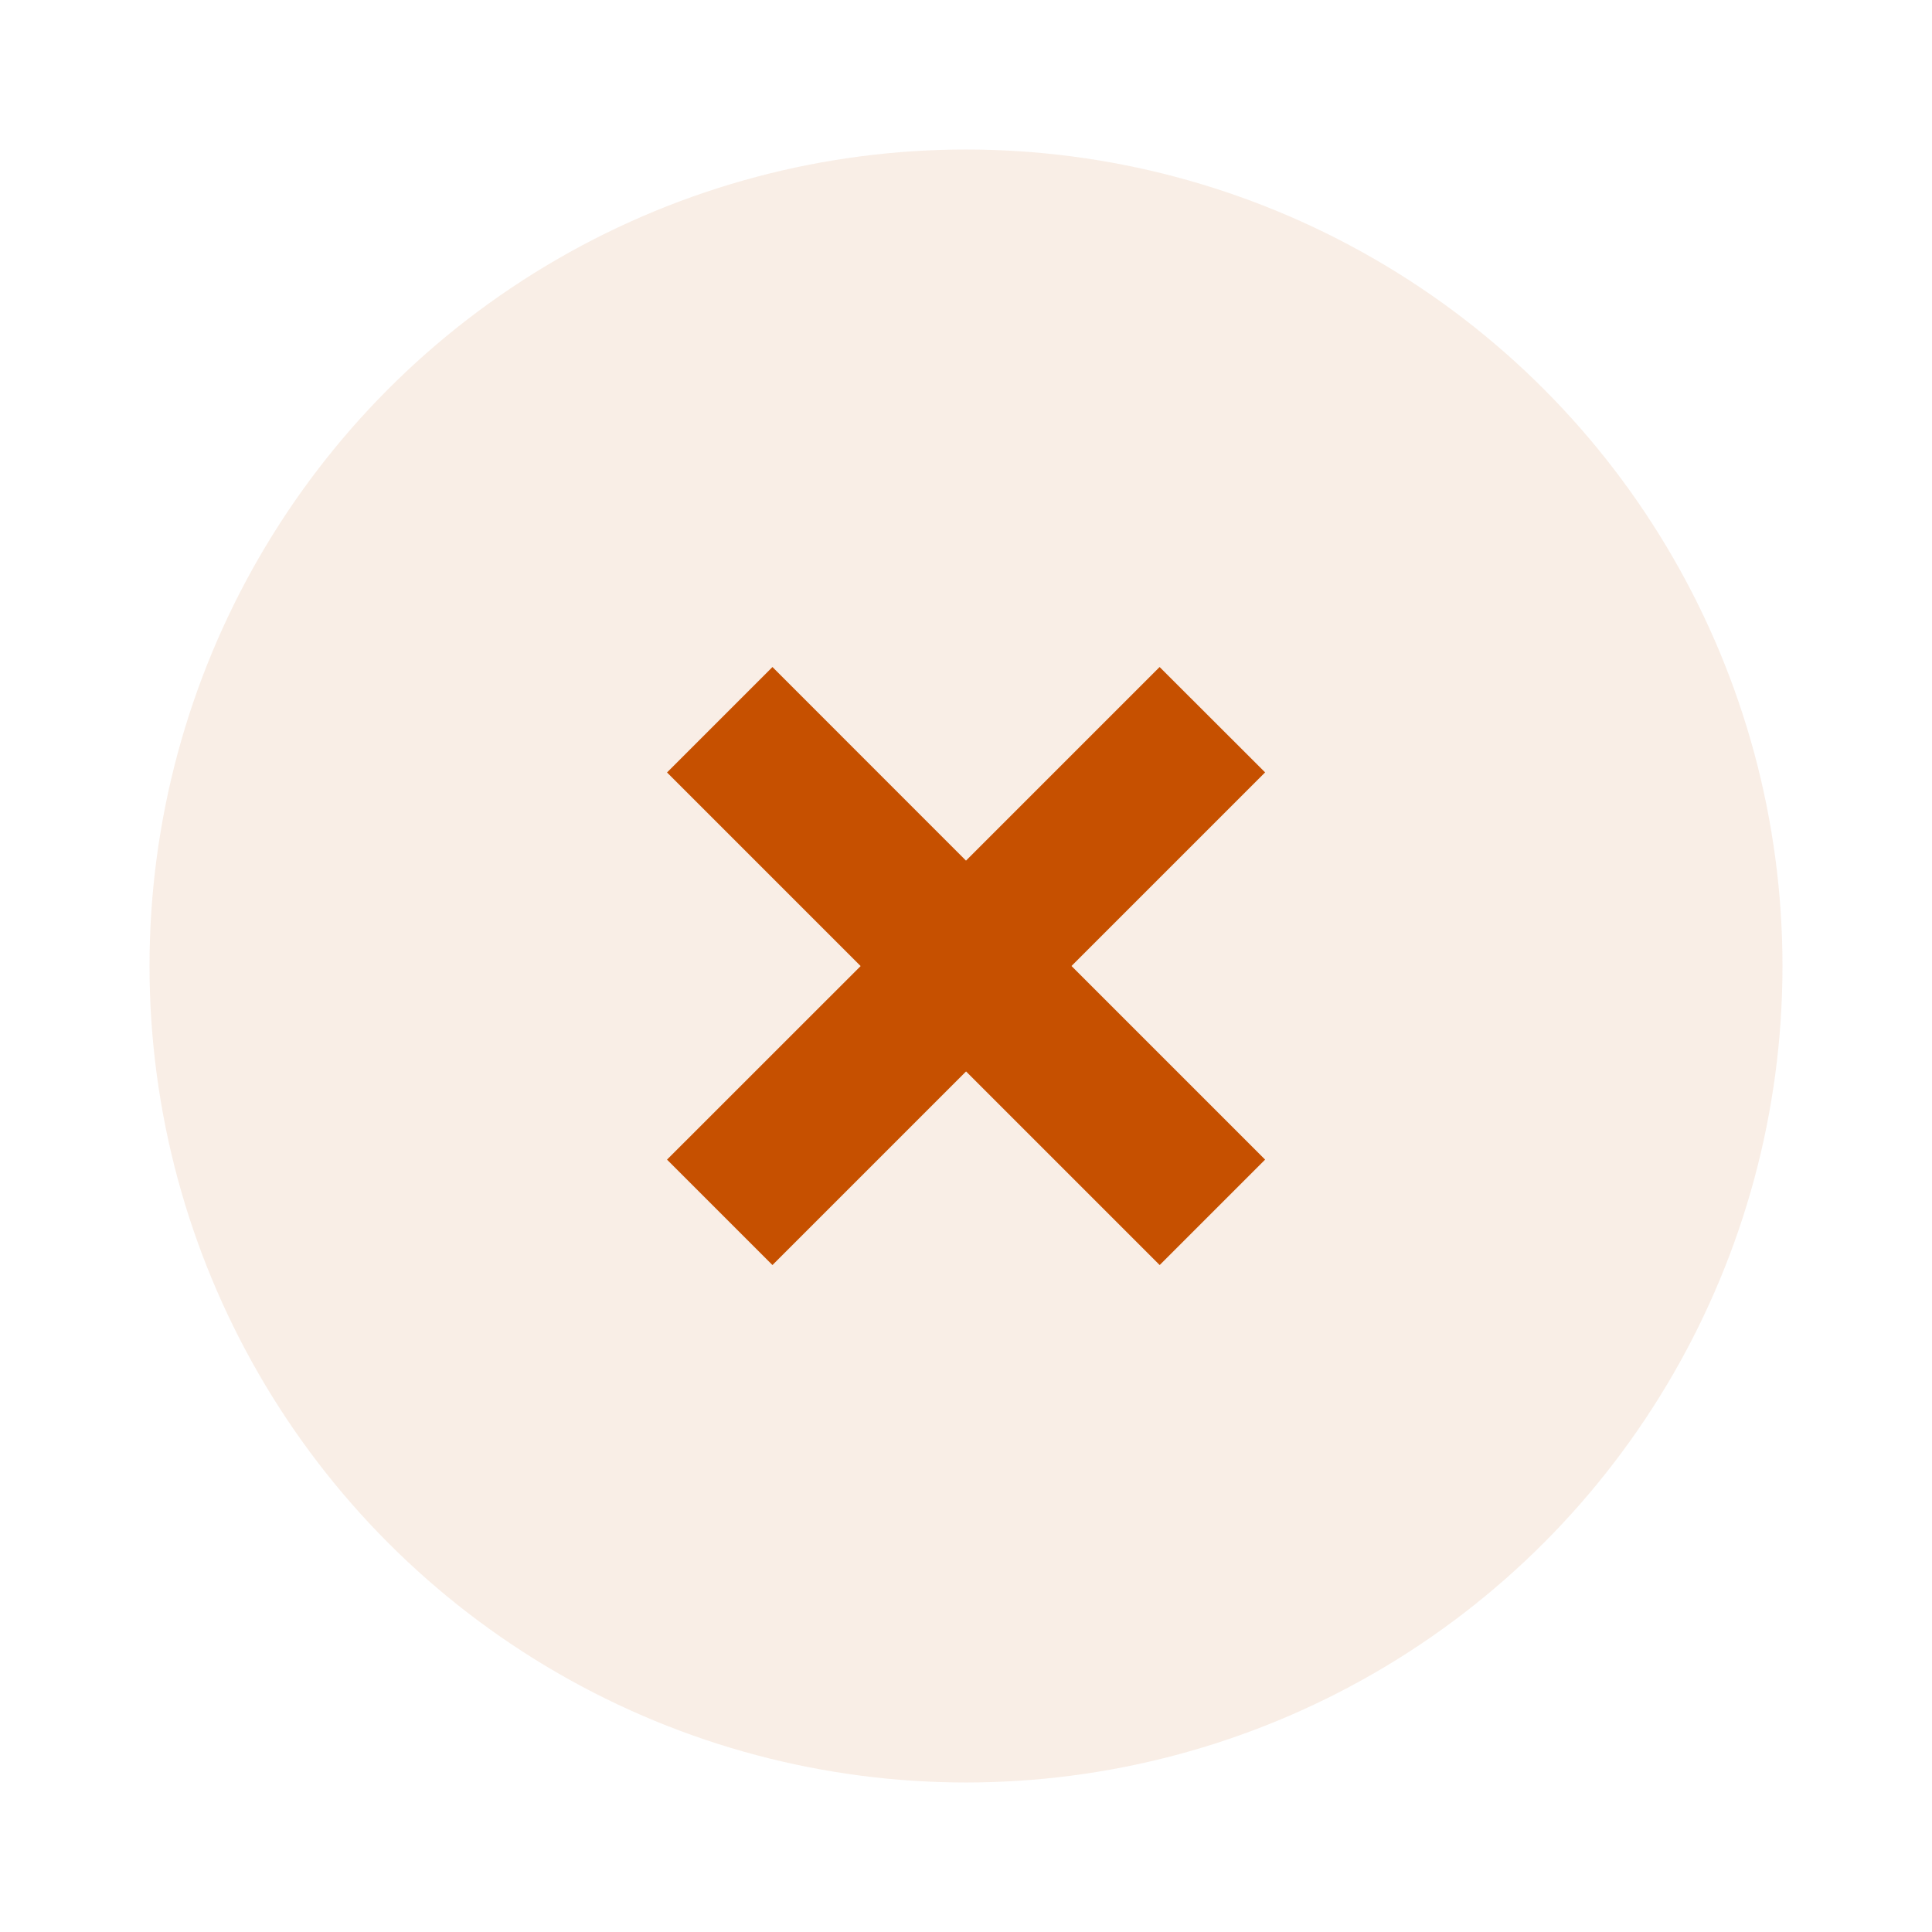 <svg xmlns="http://www.w3.org/2000/svg" width="28" height="28" viewBox="0 0 28 28">
  <g id="Group_10884" data-name="Group 10884" transform="translate(-1095 -580)">
    <g id="verified_black_24dp" transform="translate(1095 580)">
      <circle id="Ellipse_947" data-name="Ellipse 947" cx="11.833" cy="11.833" r="11.833" transform="translate(2.167 2.167)" fill="#c65000" opacity="0.1"/>
      <g id="Group_9811" data-name="Group 9811">
        <rect id="Rectangle_3333" data-name="Rectangle 3333" width="28" height="28" fill="none"/>
      </g>
    </g>
    <path id="Path_26500" data-name="Path 26500" d="M15.139,8l-2.806,2.806L9.528,8,8,9.528l2.806,2.806L8,15.139l1.528,1.528,2.806-2.806,2.806,2.806,1.528-1.528-2.806-2.806,2.806-2.806Z" transform="translate(1096.667 581.667)" fill="#c65000"/>
  </g>
</svg>
